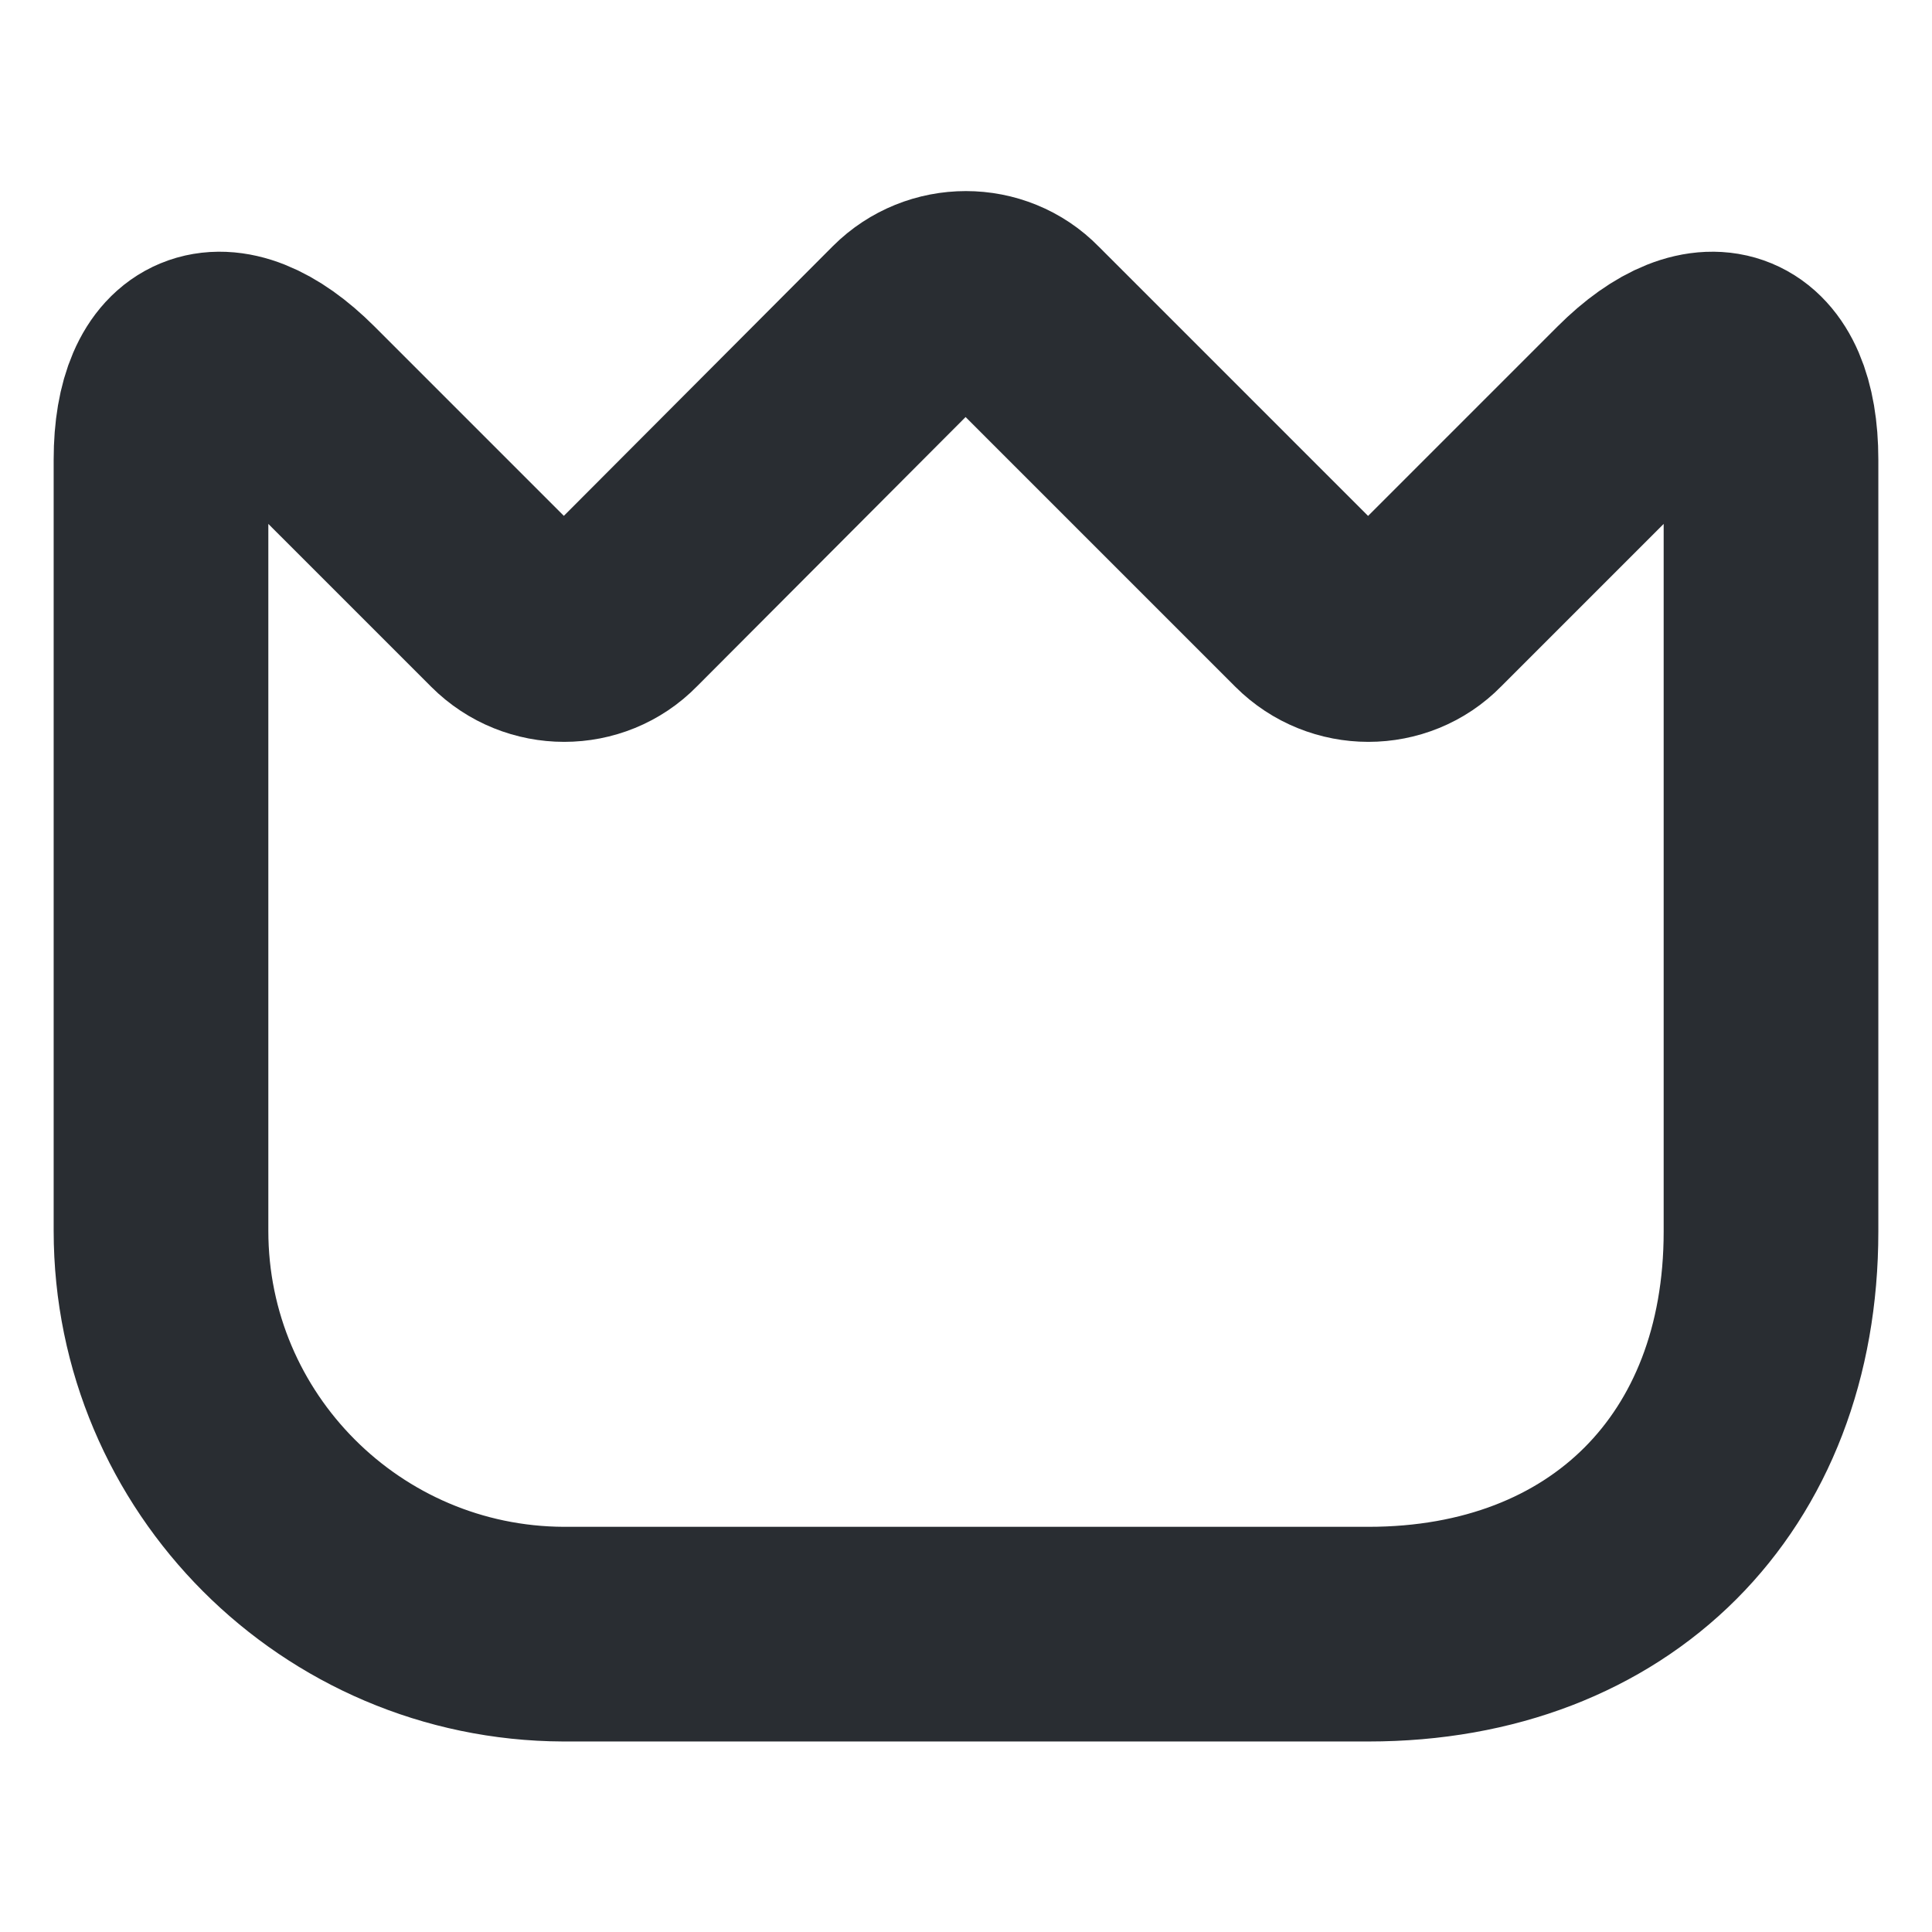 <svg width="18" height="18" viewBox="0 0 18 18" fill="none" xmlns="http://www.w3.org/2000/svg">
<path d="M1.5 11.467V4.282C1.5 3.285 2.078 3.045 2.783 3.75L4.725 5.692C5.018 5.985 5.497 5.985 5.782 5.692L8.467 3C8.76 2.707 9.24 2.707 9.525 3L12.217 5.692C12.51 5.985 12.99 5.985 13.275 5.692L15.217 3.75C15.922 3.045 16.5 3.285 16.5 4.282V11.475C16.5 13.725 15 15.225 12.75 15.225H5.25C3.18 15.217 1.5 13.537 1.5 11.467Z" stroke="#292D32" stroke-width="2" stroke-linecap="round" stroke-linejoin="round"/>
</svg>
